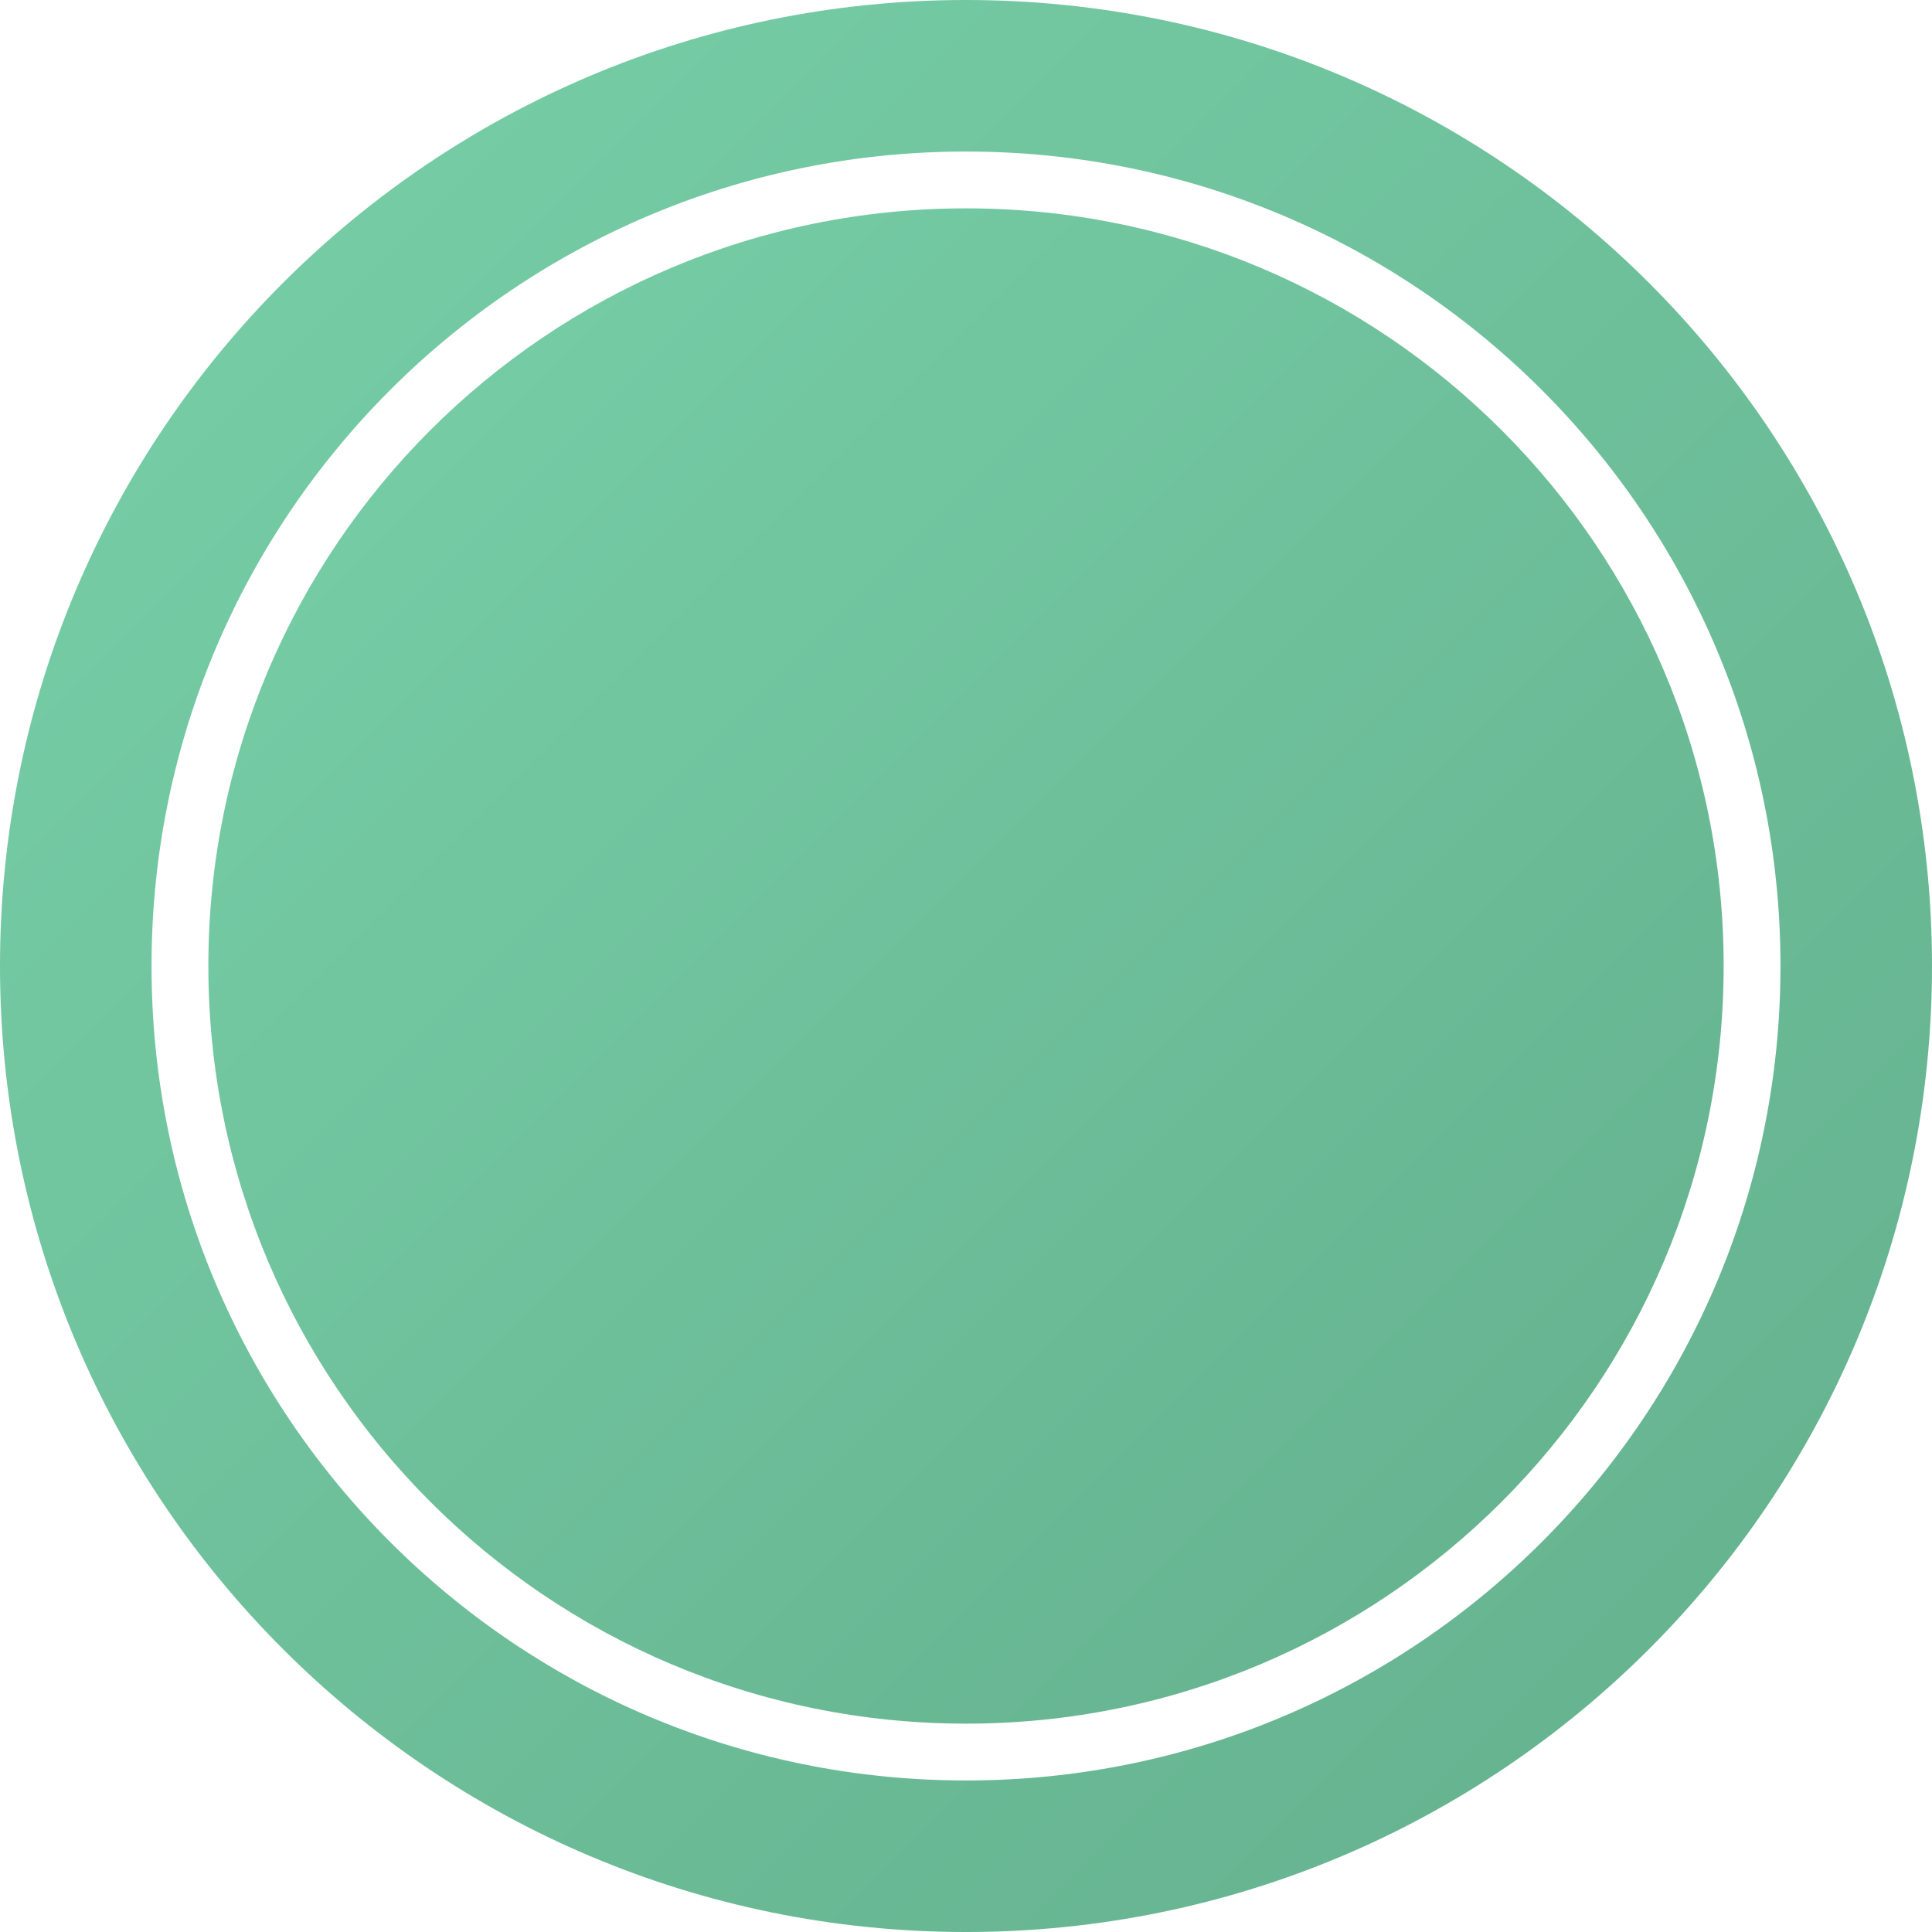<svg width="102" height="102" viewBox="0 0 102 102" fill="none" xmlns="http://www.w3.org/2000/svg">
<path d="M98 51C98 76.957 76.957 98 51 98C25.043 98 4 76.957 4 51C4 25.043 25.043 4 51 4C76.957 4 98 25.043 98 51Z" stroke="url(#paint0_linear_306_7075)" stroke-width="8" stroke-linecap="round" stroke-linejoin="round"/>
<path d="M51 91C73.091 91 91 73.091 91 51C91 28.909 73.091 11 51 11C28.909 11 11 28.909 11 51C11 73.091 28.909 91 51 91Z" fill="url(#paint1_linear_306_7075)"/>
<defs>
<linearGradient id="paint0_linear_306_7075" x1="0" y1="0" x2="102" y2="102" gradientUnits="userSpaceOnUse">
<stop stop-color="#77D0A8"/>
<stop offset="1" stop-color="#64AF8D"/>
</linearGradient>
<linearGradient id="paint1_linear_306_7075" x1="11" y1="11" x2="91" y2="91" gradientUnits="userSpaceOnUse">
<stop stop-color="#77D0A8"/>
<stop offset="1" stop-color="#64AF8D"/>
</linearGradient>
</defs>
</svg>
